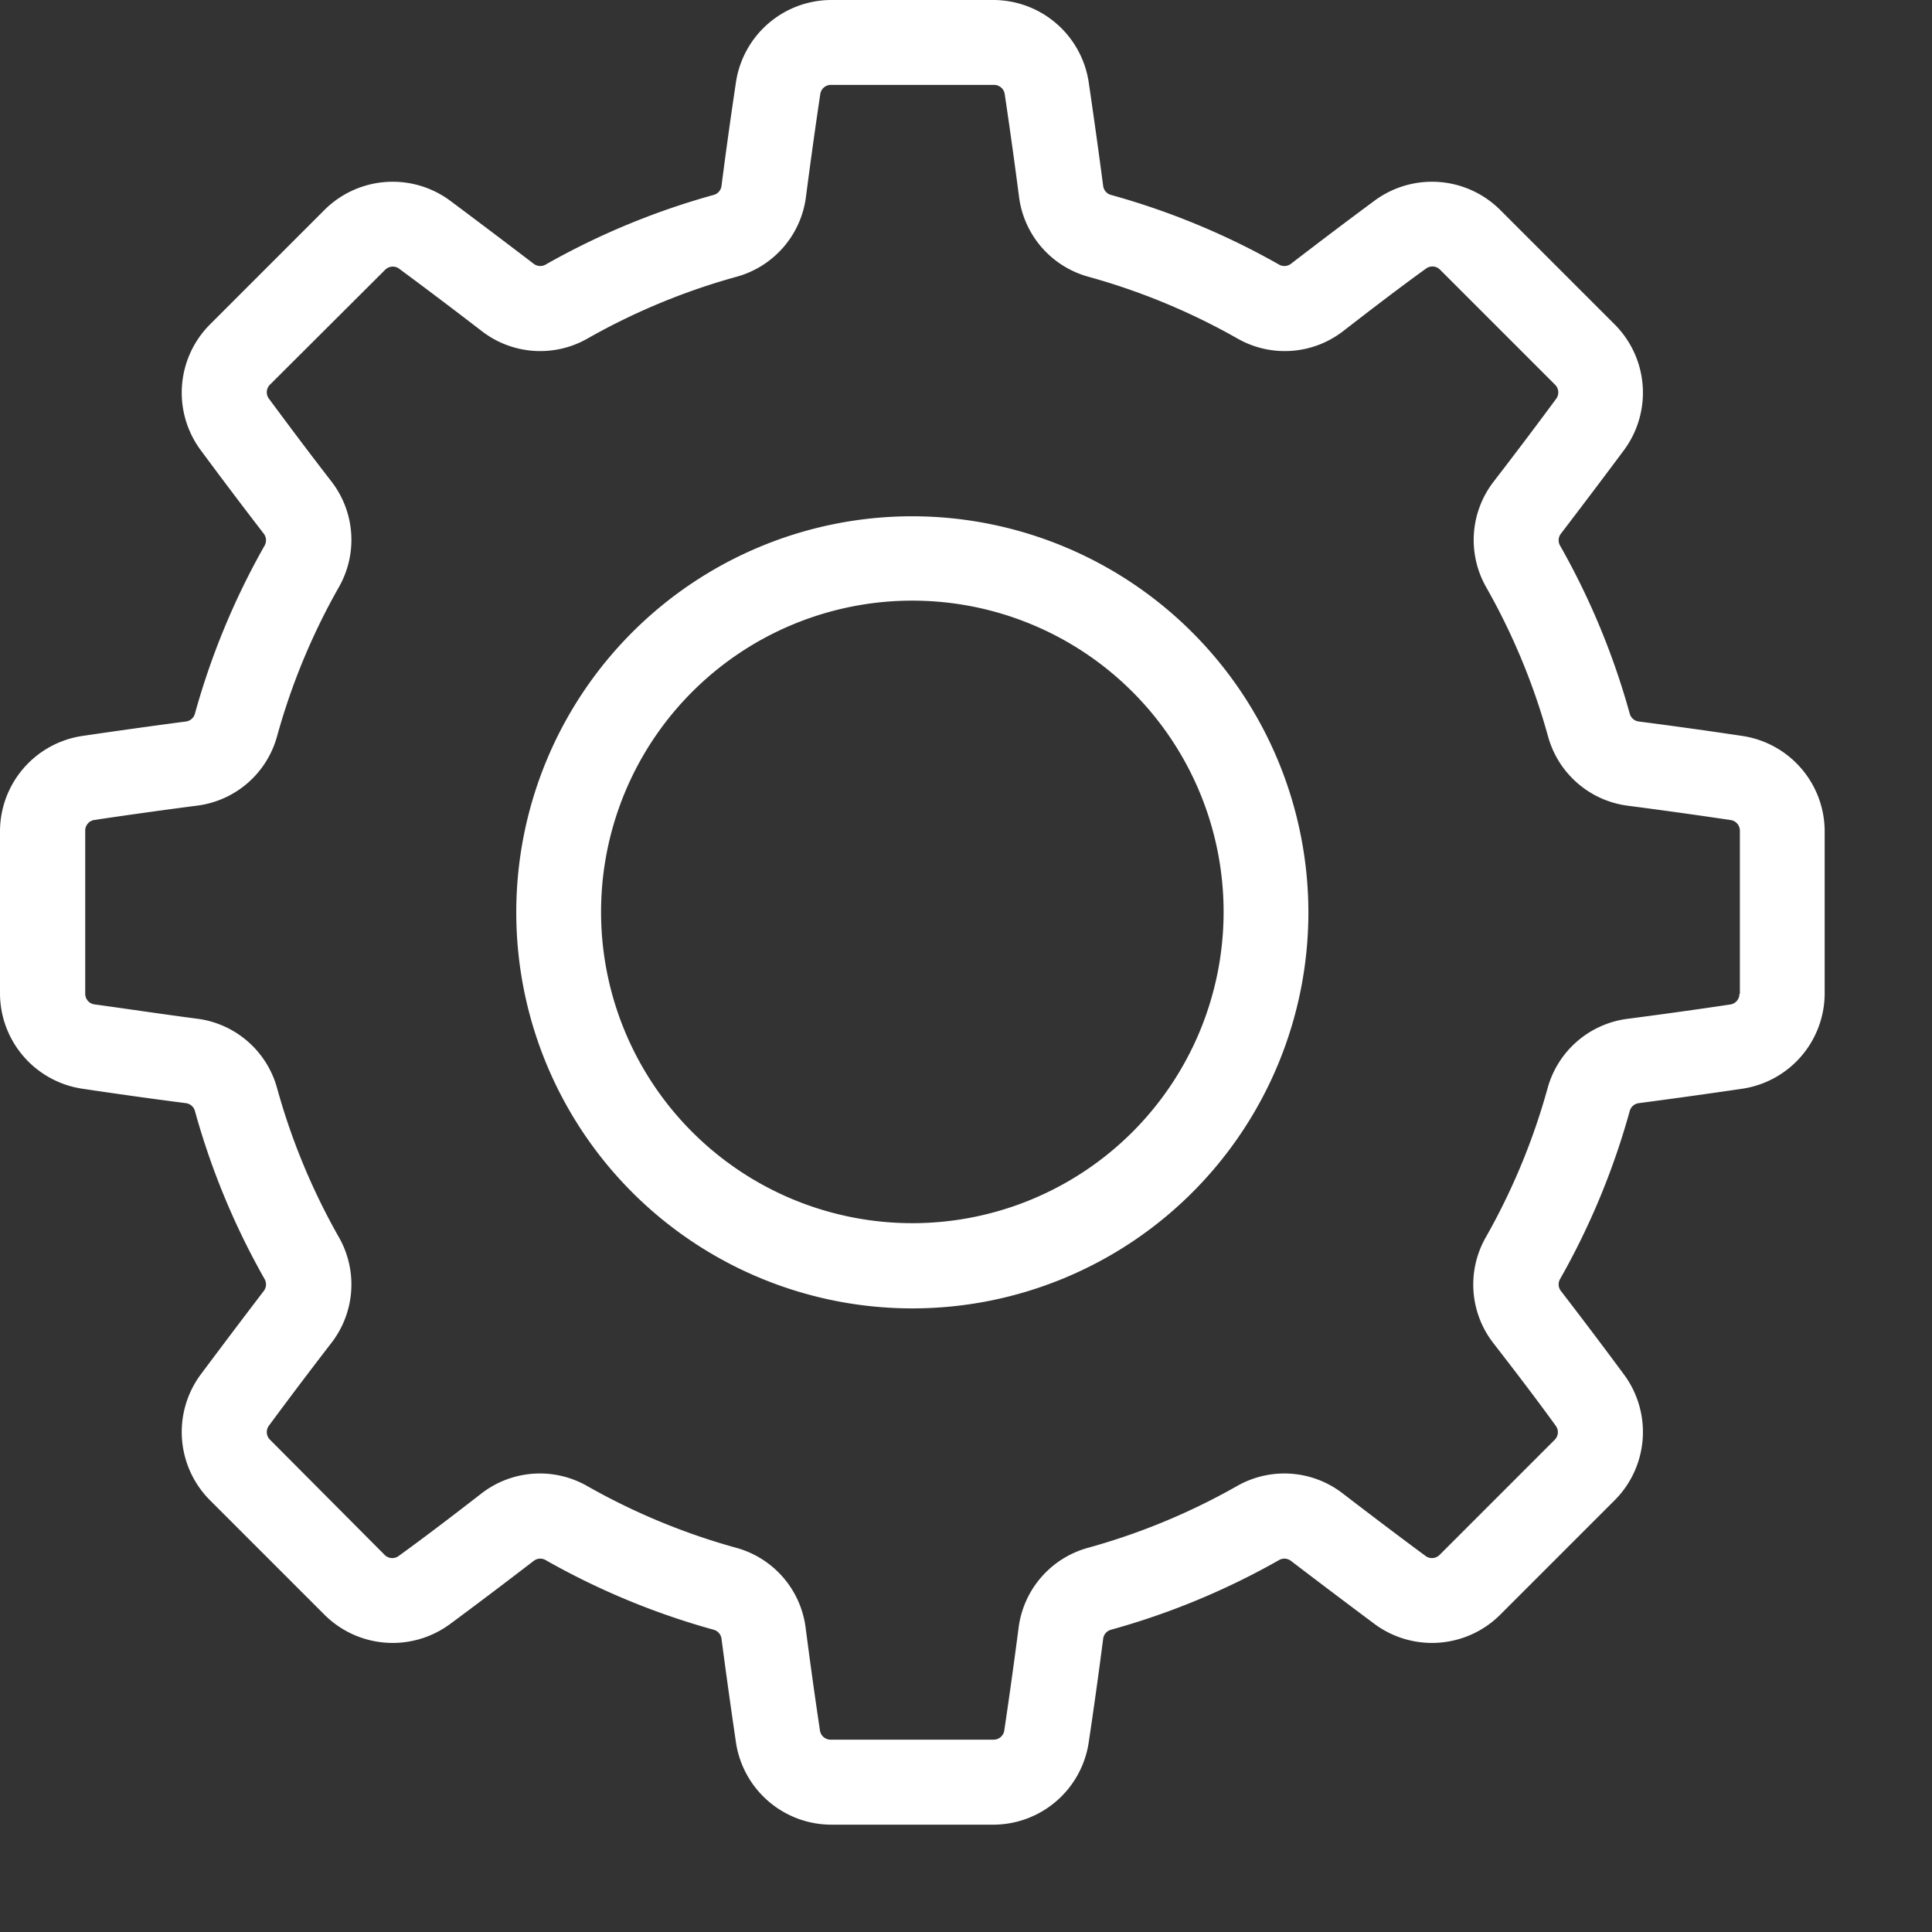 <svg xmlns="http://www.w3.org/2000/svg" width="18" height="18" viewBox="0 0 18 18">
  <rect x="0" y="0" width="18" height="18" fill="#333333" stroke="none"/>
  <g id="Group_903" data-name="Group 903" transform="translate(-8014 106)">
    <g id="settings" transform="translate(8014 -106)">
      <g id="Group_762" data-name="Group 762">
        <g id="Group_761" data-name="Group 761">
          <path id="Path_14" data-name="Path 14" d="M16.242,6.858c-.32-.048-.648-.094-.975-.136a.1.1,0,0,1-.082-.069,6.9,6.9,0,0,0-.652-1.573.1.1,0,0,1,.009-.107c.2-.262.4-.526.594-.787a.9.9,0,0,0-.088-1.159L13.973,1.952a.9.9,0,0,0-1.159-.088c-.26.192-.524.392-.787.594a.1.1,0,0,1-.107.009,6.9,6.9,0,0,0-1.573-.652.1.1,0,0,1-.069-.082c-.043-.328-.089-.656-.136-.975A.9.9,0,0,0,9.26,0H7.74a.9.9,0,0,0-.882.758c-.048.319-.094.647-.136.975a.1.1,0,0,1-.069.082,6.9,6.9,0,0,0-1.573.652.1.1,0,0,1-.107-.009c-.262-.2-.527-.4-.787-.594a.9.9,0,0,0-1.159.088L1.952,3.027a.9.9,0,0,0-.088,1.159c.193.261.392.525.594.787a.1.1,0,0,1,.009.107,6.9,6.9,0,0,0-.652,1.573.1.1,0,0,1-.082.069c-.327.043-.656.089-.975.136A.9.9,0,0,0,0,7.74V9.26a.9.9,0,0,0,.758.882c.32.048.648.094.975.136a.1.1,0,0,1,.082.069,6.9,6.9,0,0,0,.652,1.573.1.1,0,0,1-.009.107c-.2.262-.4.527-.594.787a.9.9,0,0,0,.088,1.159l1.075,1.075a.9.9,0,0,0,1.159.088c.26-.192.524-.392.787-.594a.1.1,0,0,1,.107-.009,6.9,6.9,0,0,0,1.573.652.1.1,0,0,1,.069.082c.043.328.089.656.136.975A.9.9,0,0,0,7.74,17H9.26a.9.9,0,0,0,.882-.758c.048-.32.094-.648.136-.975a.1.1,0,0,1,.069-.082,6.9,6.9,0,0,0,1.573-.652.1.1,0,0,1,.107.009c.262.2.527.4.787.594a.9.9,0,0,0,1.159-.088l1.075-1.075a.9.9,0,0,0,.088-1.159c-.192-.26-.392-.525-.594-.787a.1.1,0,0,1-.009-.107,6.9,6.9,0,0,0,.652-1.573.1.1,0,0,1,.082-.069c.327-.043.656-.089.975-.136A.9.9,0,0,0,17,9.26V7.74A.9.9,0,0,0,16.242,6.858Zm-.036,2.4a.1.1,0,0,1-.081.1c-.315.047-.638.092-.961.134a.889.889,0,0,0-.745.645,6.108,6.108,0,0,1-.577,1.392.889.889,0,0,0,.07.983c.2.258.4.519.585.775a.1.1,0,0,1-.011.126l-1.075,1.075a.1.1,0,0,1-.126.011c-.256-.189-.516-.386-.775-.585a.889.889,0,0,0-.983-.07,6.109,6.109,0,0,1-1.392.577.889.889,0,0,0-.645.745c-.042.323-.087.646-.134.961a.1.1,0,0,1-.1.081H7.74a.1.1,0,0,1-.1-.081c-.047-.314-.092-.637-.134-.961a.889.889,0,0,0-.645-.745,6.106,6.106,0,0,1-1.392-.577.889.889,0,0,0-.983.07c-.258.2-.519.4-.775.585a.1.1,0,0,1-.126-.011L2.514,13.412a.1.1,0,0,1-.011-.126c.189-.256.386-.517.585-.775a.889.889,0,0,0,.07-.983,6.107,6.107,0,0,1-.577-1.392.889.889,0,0,0-.745-.645C1.514,9.449,1.19,9.4.875,9.357a.1.1,0,0,1-.081-.1V7.74a.1.1,0,0,1,.081-.1c.315-.047.638-.092.961-.134a.888.888,0,0,0,.745-.645,6.1,6.1,0,0,1,.577-1.392.889.889,0,0,0-.07-.983c-.2-.258-.395-.518-.585-.775a.1.1,0,0,1,.011-.126L3.588,2.514A.1.1,0,0,1,3.714,2.5c.256.189.516.386.775.585a.889.889,0,0,0,.983.07,6.107,6.107,0,0,1,1.392-.577.889.889,0,0,0,.645-.745c.042-.323.087-.646.134-.961a.1.1,0,0,1,.1-.081H9.26a.1.1,0,0,1,.1.081c.047.314.092.637.134.961a.889.889,0,0,0,.645.745,6.109,6.109,0,0,1,1.392.577.889.889,0,0,0,.983-.07c.258-.2.519-.4.775-.585a.1.1,0,0,1,.126.011l1.075,1.075a.1.1,0,0,1,.011.126c-.189.256-.386.517-.585.775a.889.889,0,0,0-.07.983,6.107,6.107,0,0,1,.577,1.392.889.889,0,0,0,.745.645c.323.042.646.087.961.134a.1.1,0,0,1,.081.1V9.26Z" fill="#fff"/>
        </g>
      </g>
      <g id="Group_764" data-name="Group 764" transform="translate(4.81 4.81)">
        <g id="Group_763" data-name="Group 763">
          <path id="Path_15" data-name="Path 15" d="M148.556,144.866a3.69,3.69,0,1,0,3.69,3.69A3.694,3.694,0,0,0,148.556,144.866Zm0,6.586a2.9,2.9,0,1,1,2.9-2.9A2.9,2.9,0,0,1,148.556,151.452Z" transform="translate(-144.866 -144.866)" fill="#fff"/>
        </g>
      </g>
    </g>
    <g id="Group_902" data-name="Group 902" transform="translate(-470 -328)">
      <rect id="Rectangle_40" data-name="Rectangle 40" width="18" height="18" transform="translate(8484 222)" fill="#fff" opacity="0"/>
    </g>
  </g>
</svg>

